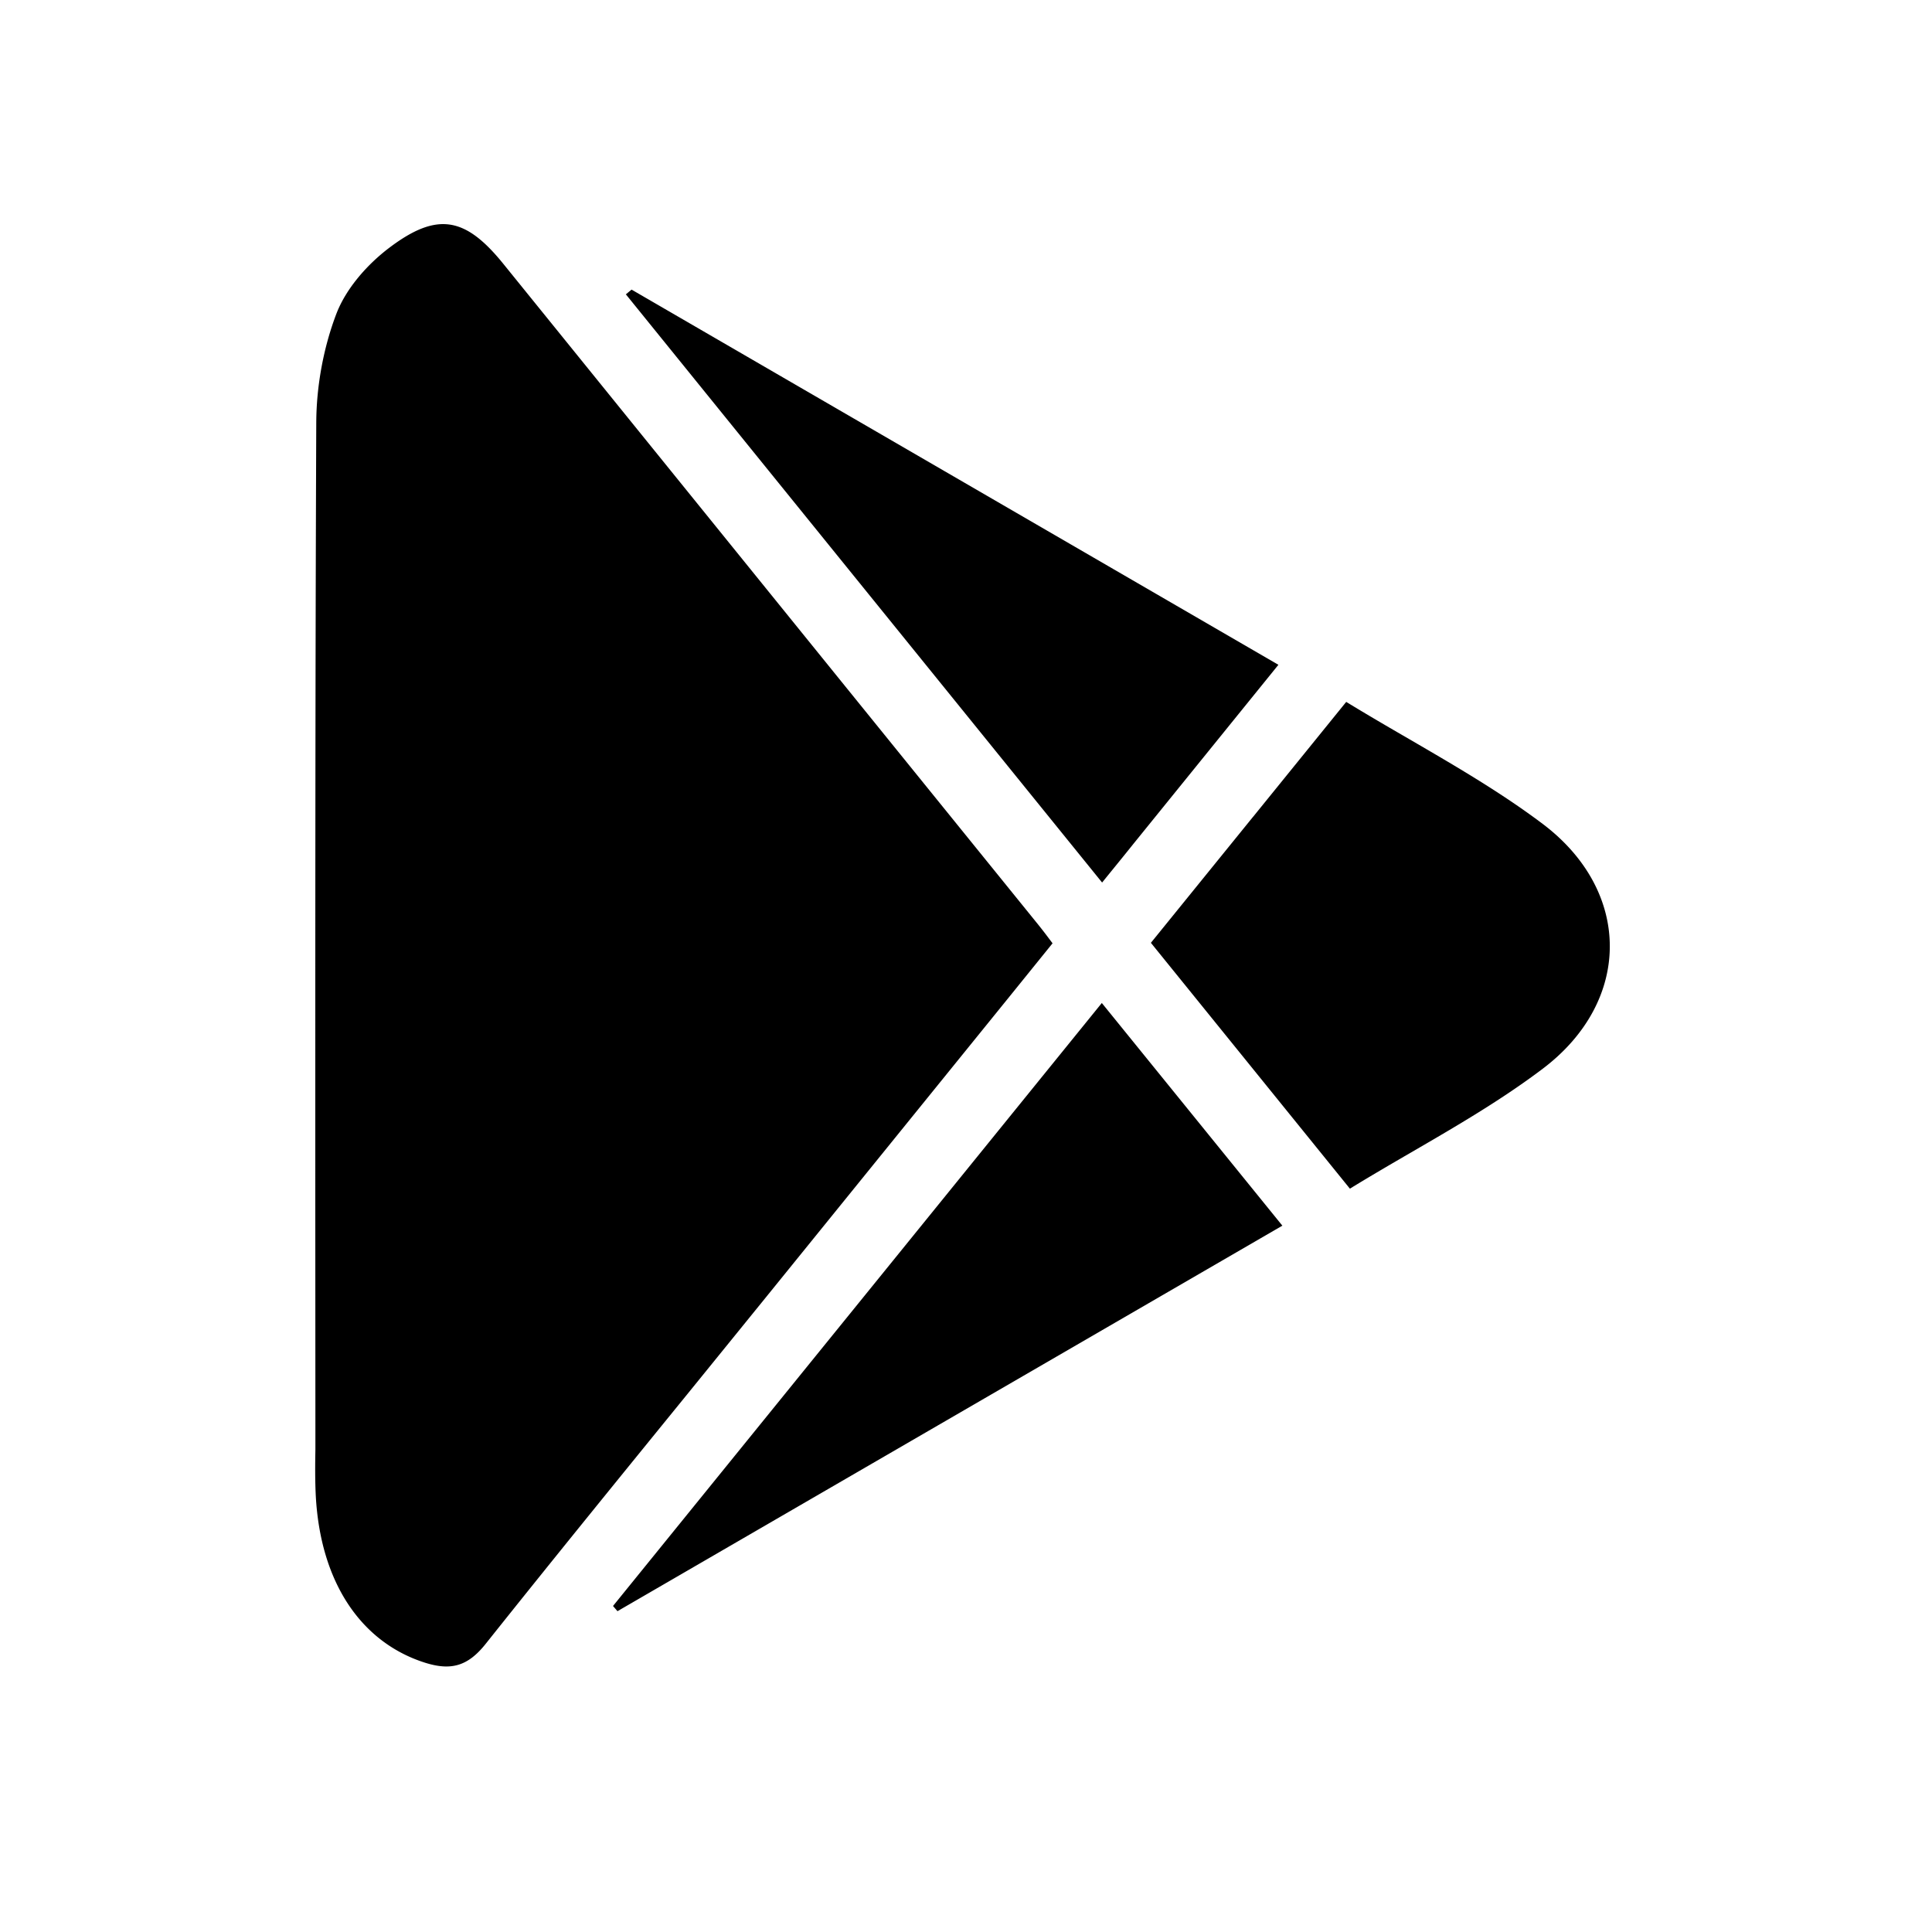 <svg class="MuiSvgIcon-root svg-icon " focusable="false" viewBox="0 0 20 20" aria-hidden="true" width="100%" height="100%" xmlns="http://www.w3.org/2000/svg" xmlns:xlink="http://www.w3.org/1999/xlink"><path fill-rule="evenodd" clip-rule="evenodd" d="m10.432 10.339.464-.574-.067-.089a4.913 4.913 0 0 0-.095-.121L8.768 7.127 5.211 2.732c-.39-.482-.681-.545-1.18-.168-.228.172-.447.42-.548.682-.134.35-.207.747-.209 1.124-.011 2.707-.01 5.414-.01 8.12l.001 2.32v.196c-.003.16-.004.32.004.479.048.896.468 1.515 1.127 1.726.276.088.45.036.635-.198.688-.864 1.385-1.721 2.082-2.578l.83-1.023 2.489-3.073zm1.482-.579 2.06 2.545c.212-.13.425-.254.637-.377.47-.273.934-.543 1.36-.865.925-.7.925-1.835-.001-2.534-.433-.326-.905-.6-1.384-.879-.216-.125-.434-.252-.65-.384l-.966 1.192-.002.002-1.054 1.3zm-5.568 6.865 2.6-3.207 2.46-3.035 1.869 2.305-6.883 3.991-.016-.019a1.685 1.685 0 0 1-.03-.035zm6.888-9.743L6.538 2.998l-.059.049 4.93 6.089c.11-.136.22-.27.327-.404l1.498-1.85z"></path></svg>